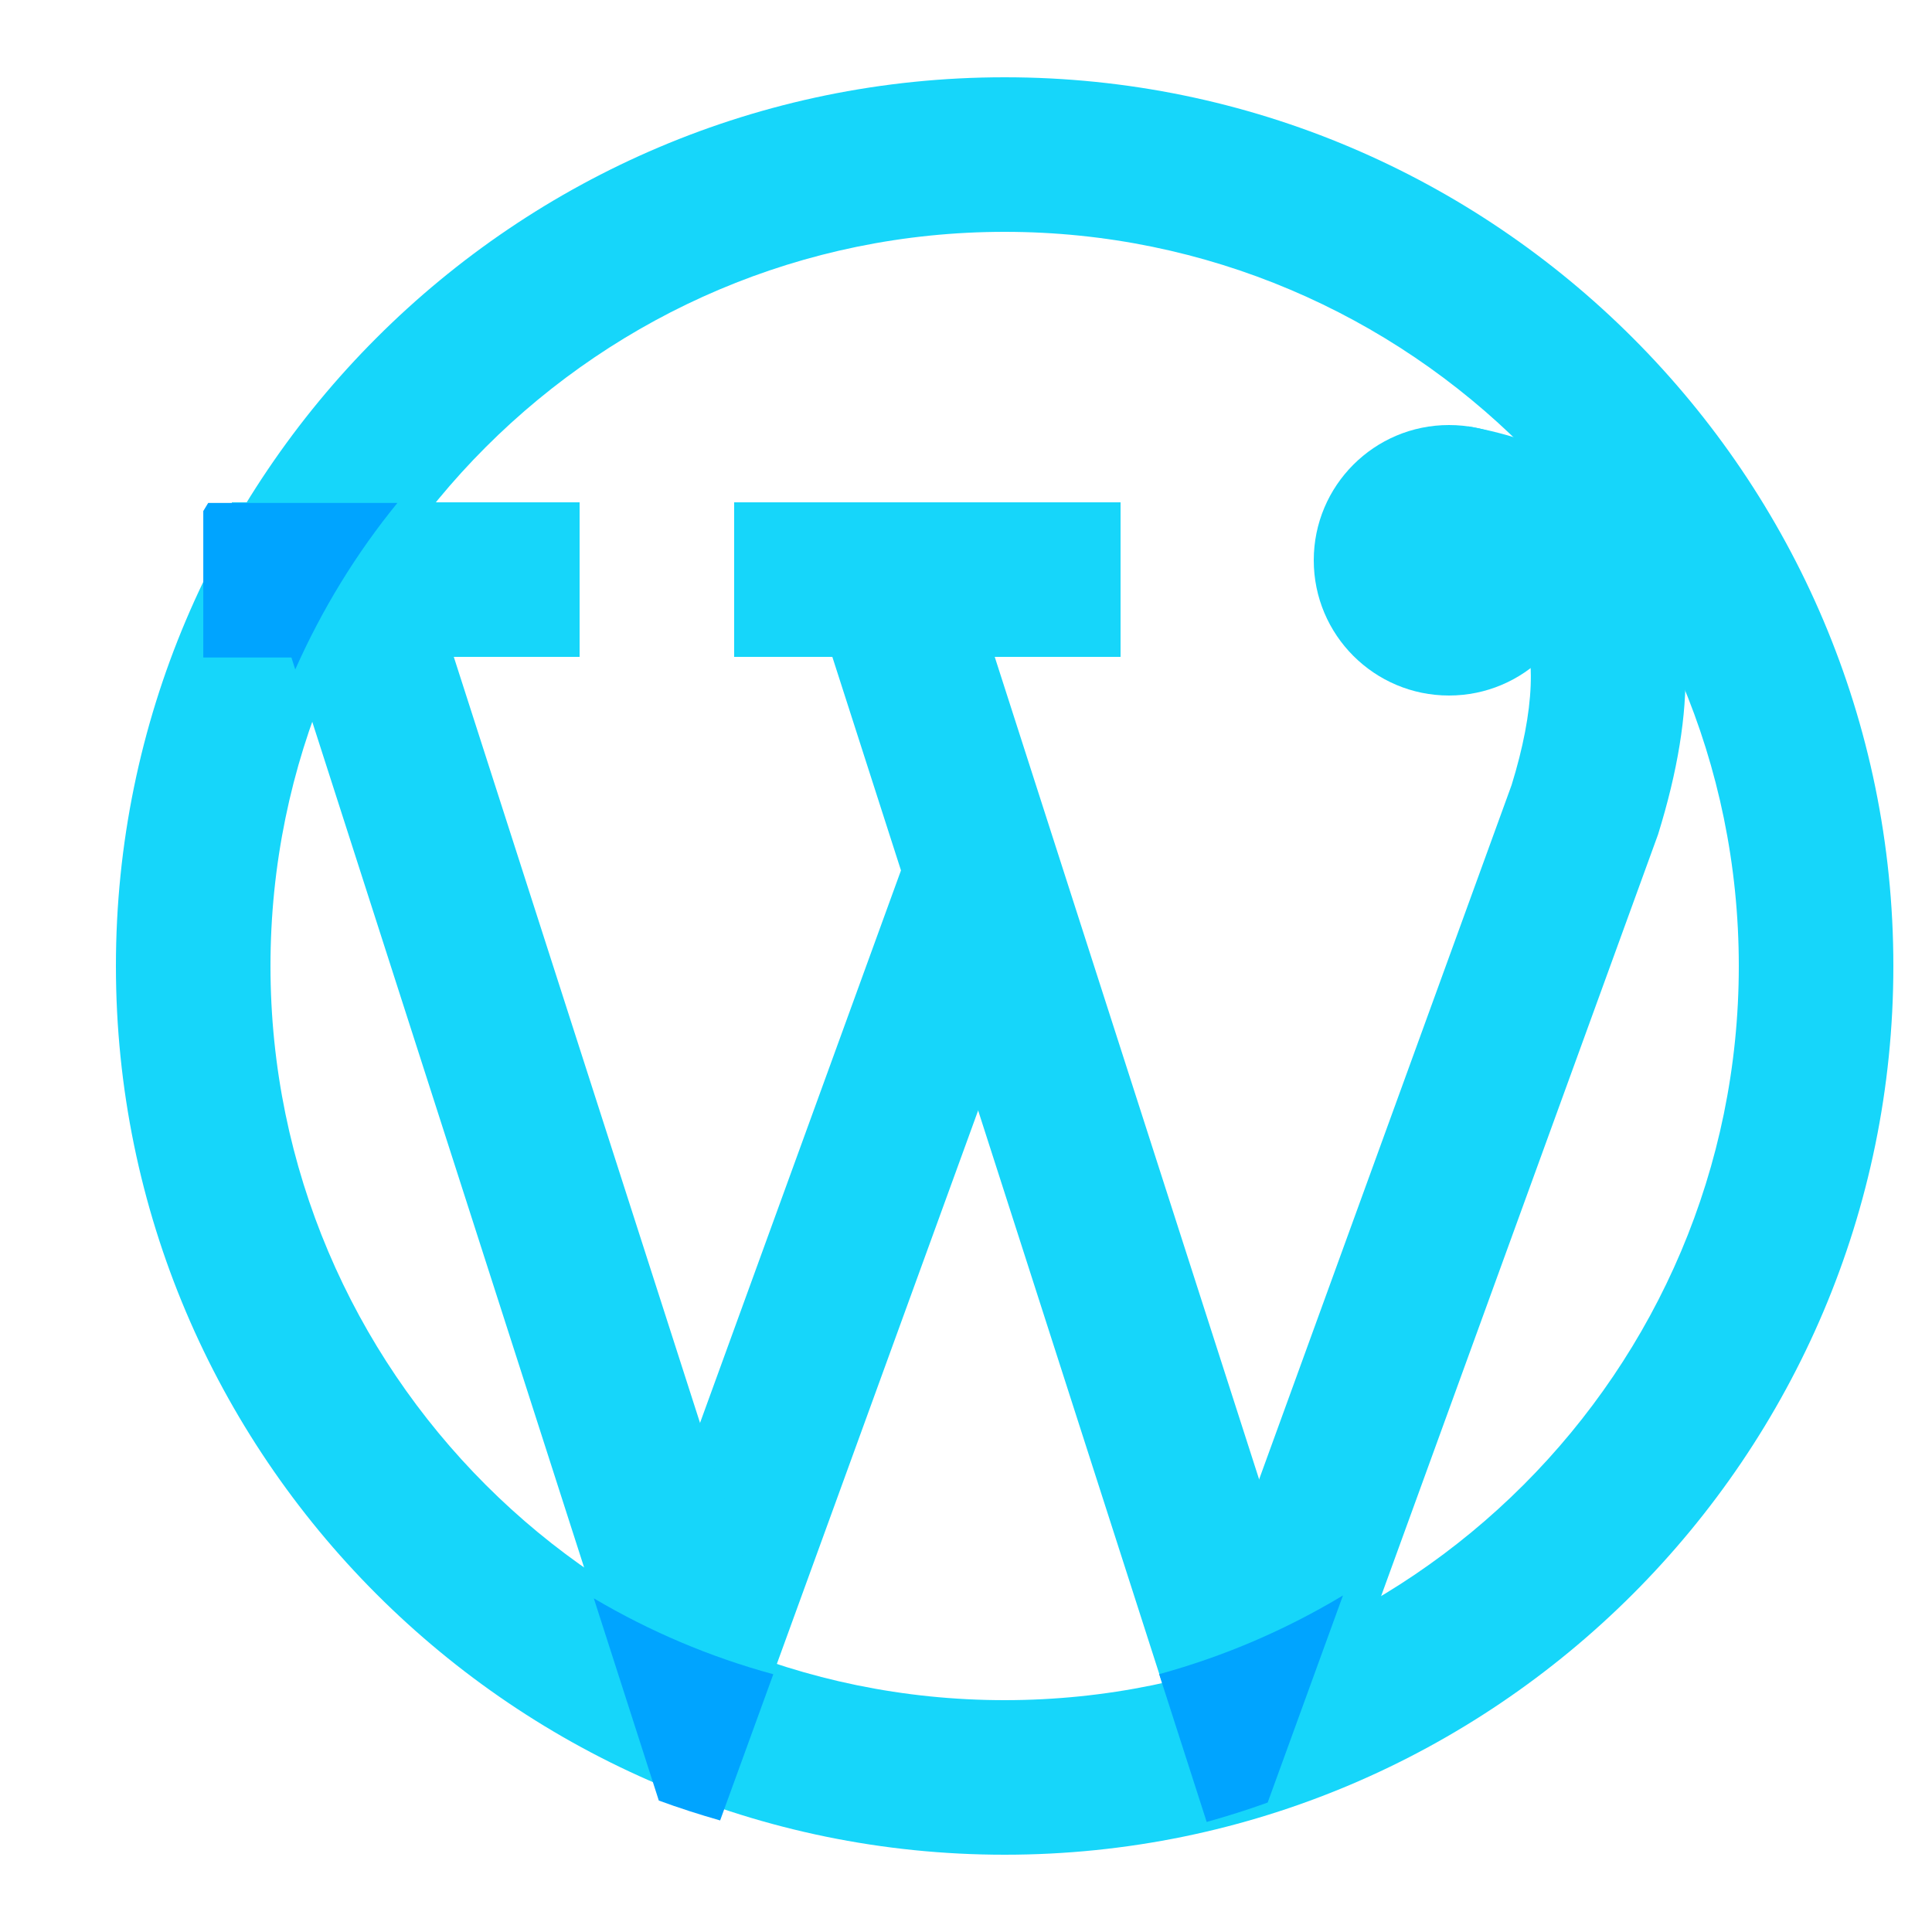 <svg xmlns="http://www.w3.org/2000/svg"  viewBox="0 0 50 50" width="50px" height="50px" baseProfile="basic"><path fill="#16d6fa" d="M26,48C13.318,48,3,37.683,3,25S13.318,2,26,2s23,10.317,23,23S38.682,48,26,48z M26,6	C15.523,6,7,14.523,7,25s8.523,19,19,19s19-8.523,19-19S36.477,6,26,6z"/><circle cx="37.5" cy="14.5" r="3.5" fill="#16d6fa"/><rect width="21.506" height="4" x="10.922" y="30.895" fill="#16d6fa" transform="rotate(-70.014 21.673 32.893)"/><rect width="4.001" height="29.411" x="11.5" y="14.295" fill="#16d6fa" transform="rotate(-17.82 13.497 29.002)"/><path fill="#16d6fa" d="M34.879,43.684l-3.759-1.367l8-22c0.596-1.926,0.665-3.487,0.164-4.305	c-0.118-0.192-0.477-0.778-1.966-1.035l0.68-3.941c2.173,0.374,3.753,1.346,4.698,2.888c1.159,1.893,1.229,4.401,0.215,7.67	L34.879,43.684z"/><rect width="4.001" height="29.411" x="25.5" y="14.295" fill="#16d6fa" transform="rotate(-17.82 27.498 29.003)"/><rect width="10" height="4" x="19" y="13" fill="#16d6fa"/><rect width="9" height="4" x="6" y="13" fill="#16d6fa"/><path fill="#00a4ff" d="M29.999,43.327l1.23,3.825c0.534-0.15,1.061-0.315,1.578-0.502l1.949-5.36	C33.286,42.175,31.691,42.864,29.999,43.327z"/><path fill="#00a4ff" d="M15.368,41.365l1.682,5.233c0.52,0.192,1.05,0.361,1.587,0.515l1.376-3.784	C18.365,42.881,16.808,42.216,15.368,41.365z"/><path fill="#00a4ff" d="M7.542,17.016l0.099,0.31c0.692-1.556,1.579-3.006,2.644-4.31H5.388	c-0.043,0.07-0.085,0.14-0.127,0.21v3.79H7.542z"/></svg>